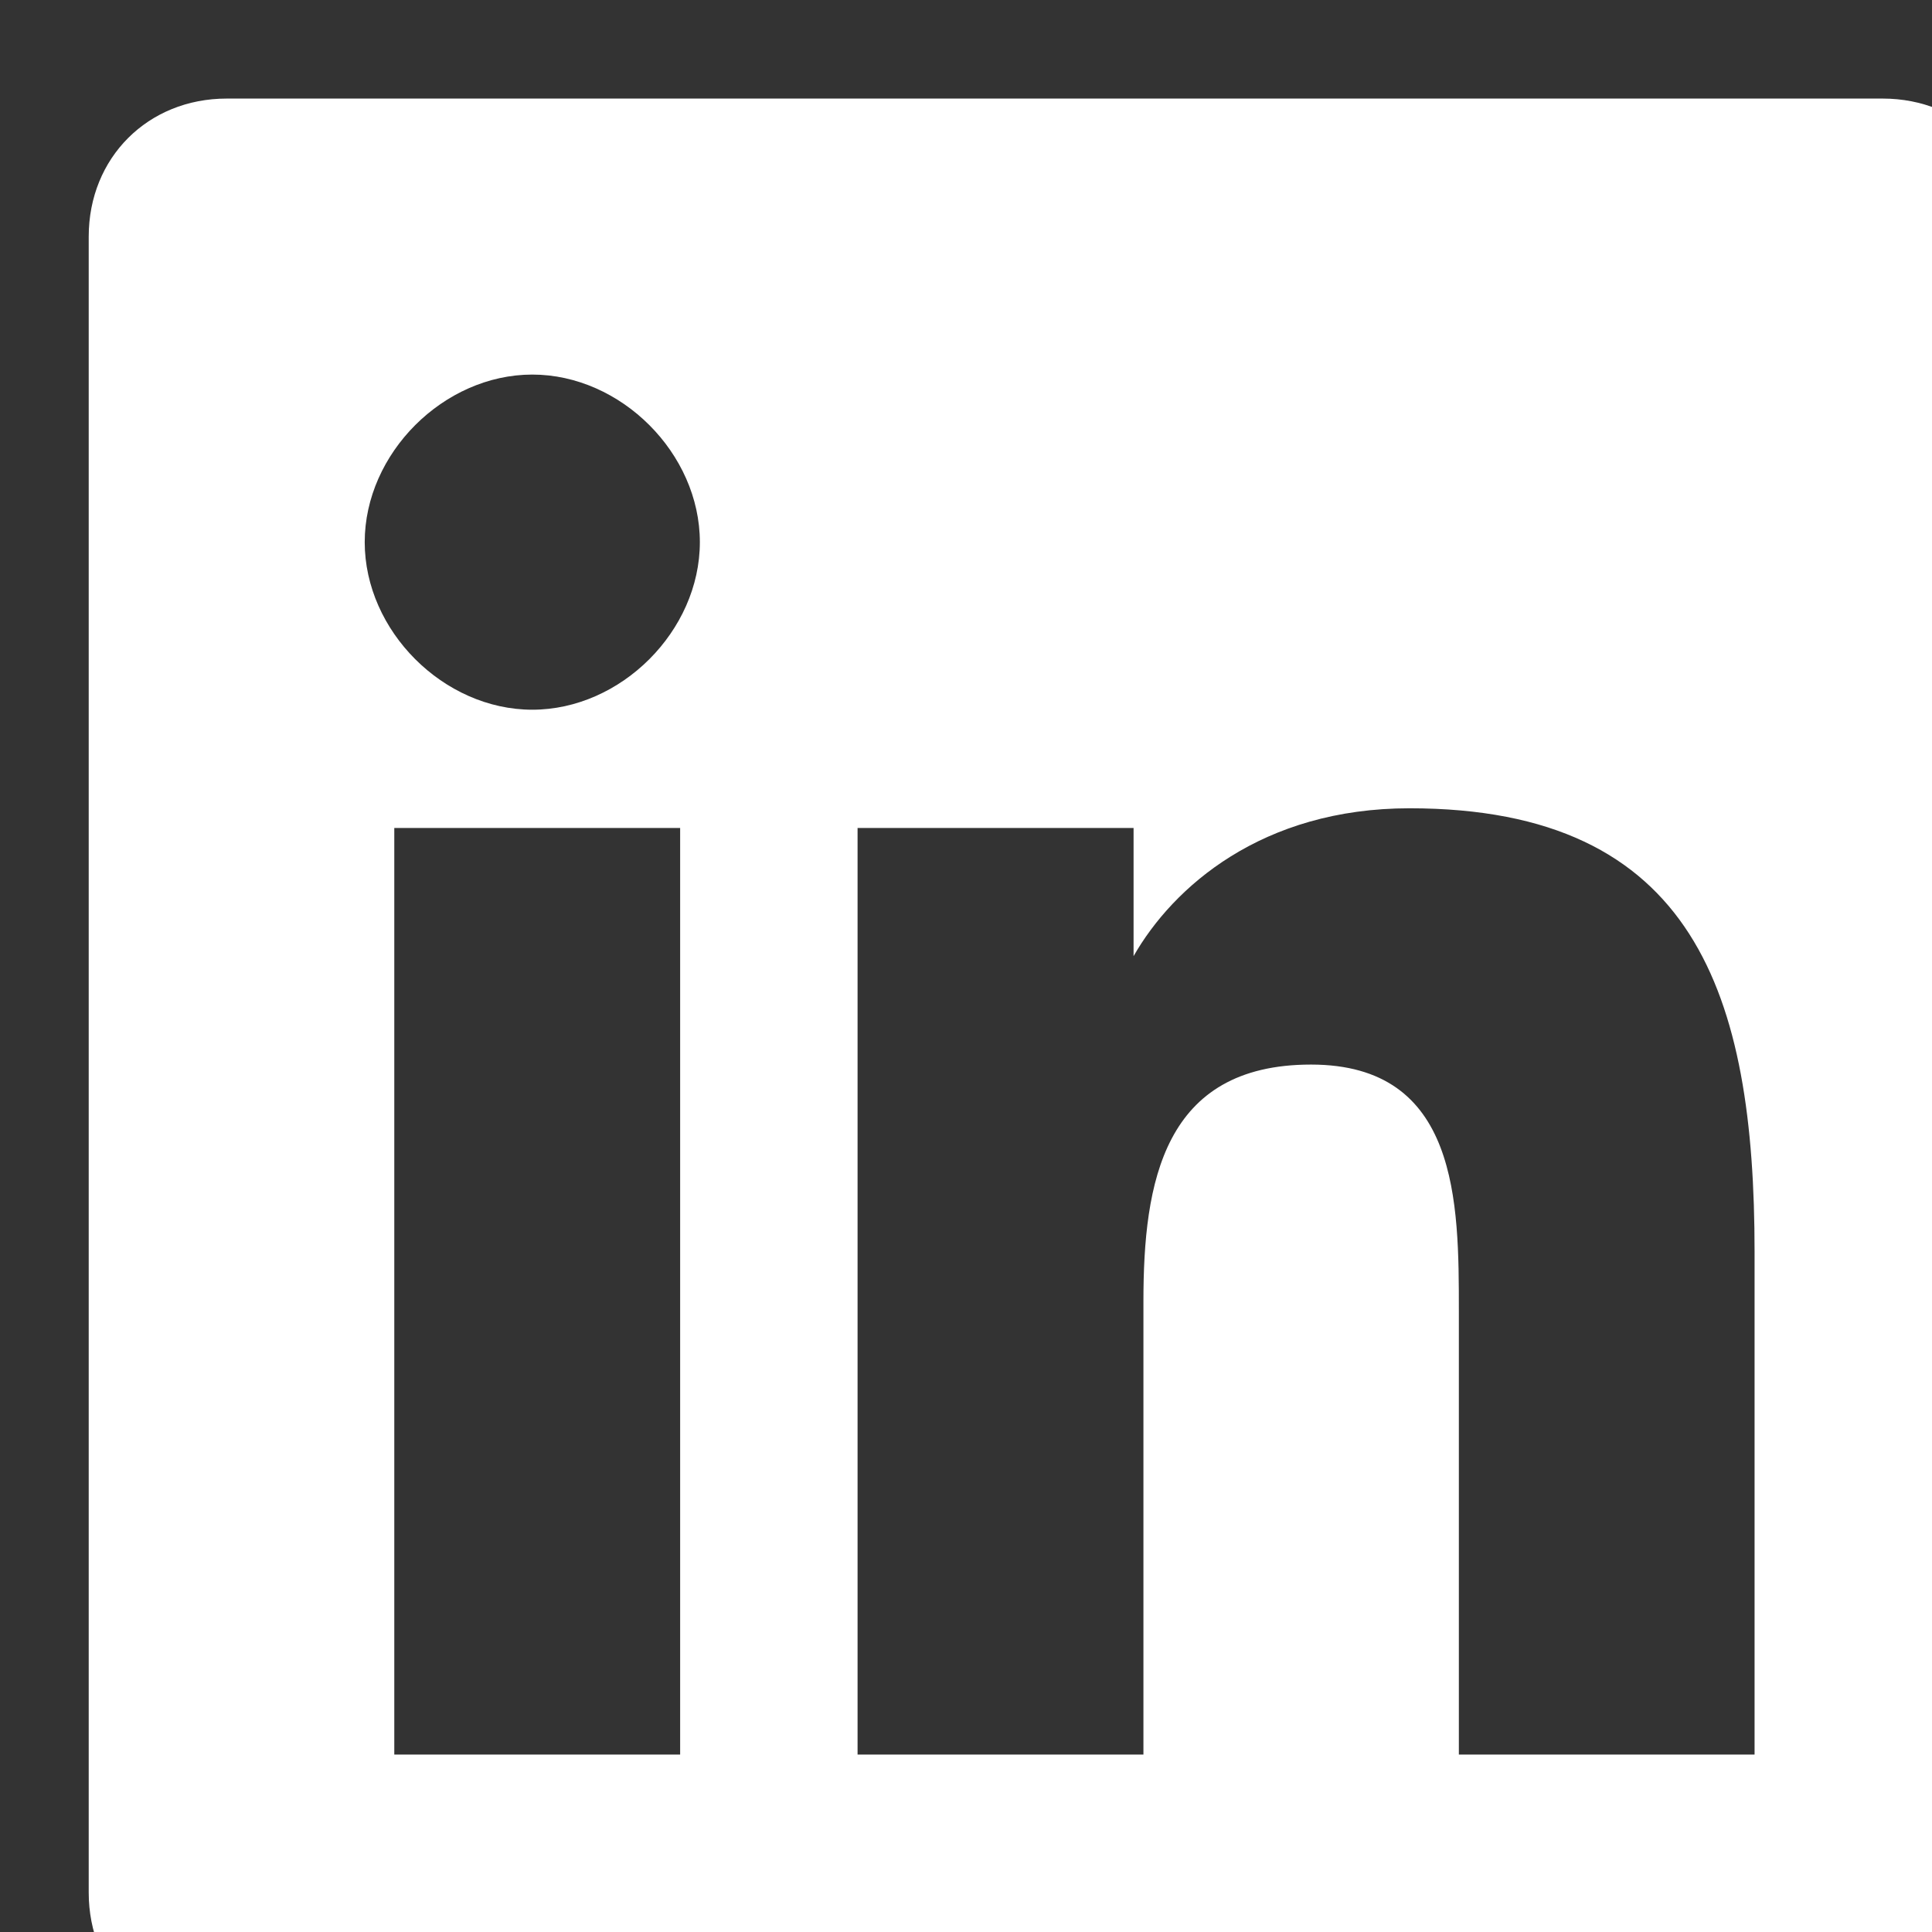<?xml version="1.0" encoding="utf-8"?>
<!-- Generator: Adobe Illustrator 19.0.0, SVG Export Plug-In . SVG Version: 6.00 Build 0)  -->
<svg version="1.1" id="Layer_1" xmlns="http://www.w3.org/2000/svg" xmlns:xlink="http://www.w3.org/1999/xlink" x="0px" y="0px"
	 viewBox="-469 271.4 19.6 19.6" style="enable-background:new -469 271.4 19.6 19.6;" xml:space="preserve">
<rect x="-469" y="271.4" width="19.6" height="19.6" fill="#333333" stroke="none"/>
<style type="text/css">
	.st0{fill:#FFFFFF;}
</style>
<g id="Layer_1_1_">
</g>
<g id="ref">
</g>
<path id="XMLID_823_" class="st0" d="M-449.9,272.4h-16.8c-0.8,0-1.4,0.6-1.4,1.4v16.8c0,0.8,0.6,1.4,1.4,1.4h16.8
	c0.8,0,1.4-0.6,1.4-1.4v-16.8C-448.5,273-449.1,272.4-449.9,272.4z M-462.1,289.2h-2.9v-9.4h2.9L-462.1,289.2L-462.1,289.2z
	 M-463.6,278.6c-0.9,0-1.7-0.8-1.7-1.7c0-0.9,0.8-1.7,1.7-1.7c0.9,0,1.7,0.8,1.7,1.7C-461.9,277.8-462.7,278.6-463.6,278.6z
	 M-451.3,289.2h-2.9v-4.5c0-1.1,0-2.5-1.5-2.5c-1.5,0-1.7,1.2-1.7,2.4v4.6h-2.9v-9.4h2.8v1.3h0c0.4-0.7,1.3-1.5,2.8-1.5
	c2.9,0,3.5,1.9,3.5,4.5V289.2z"/>
</svg>
